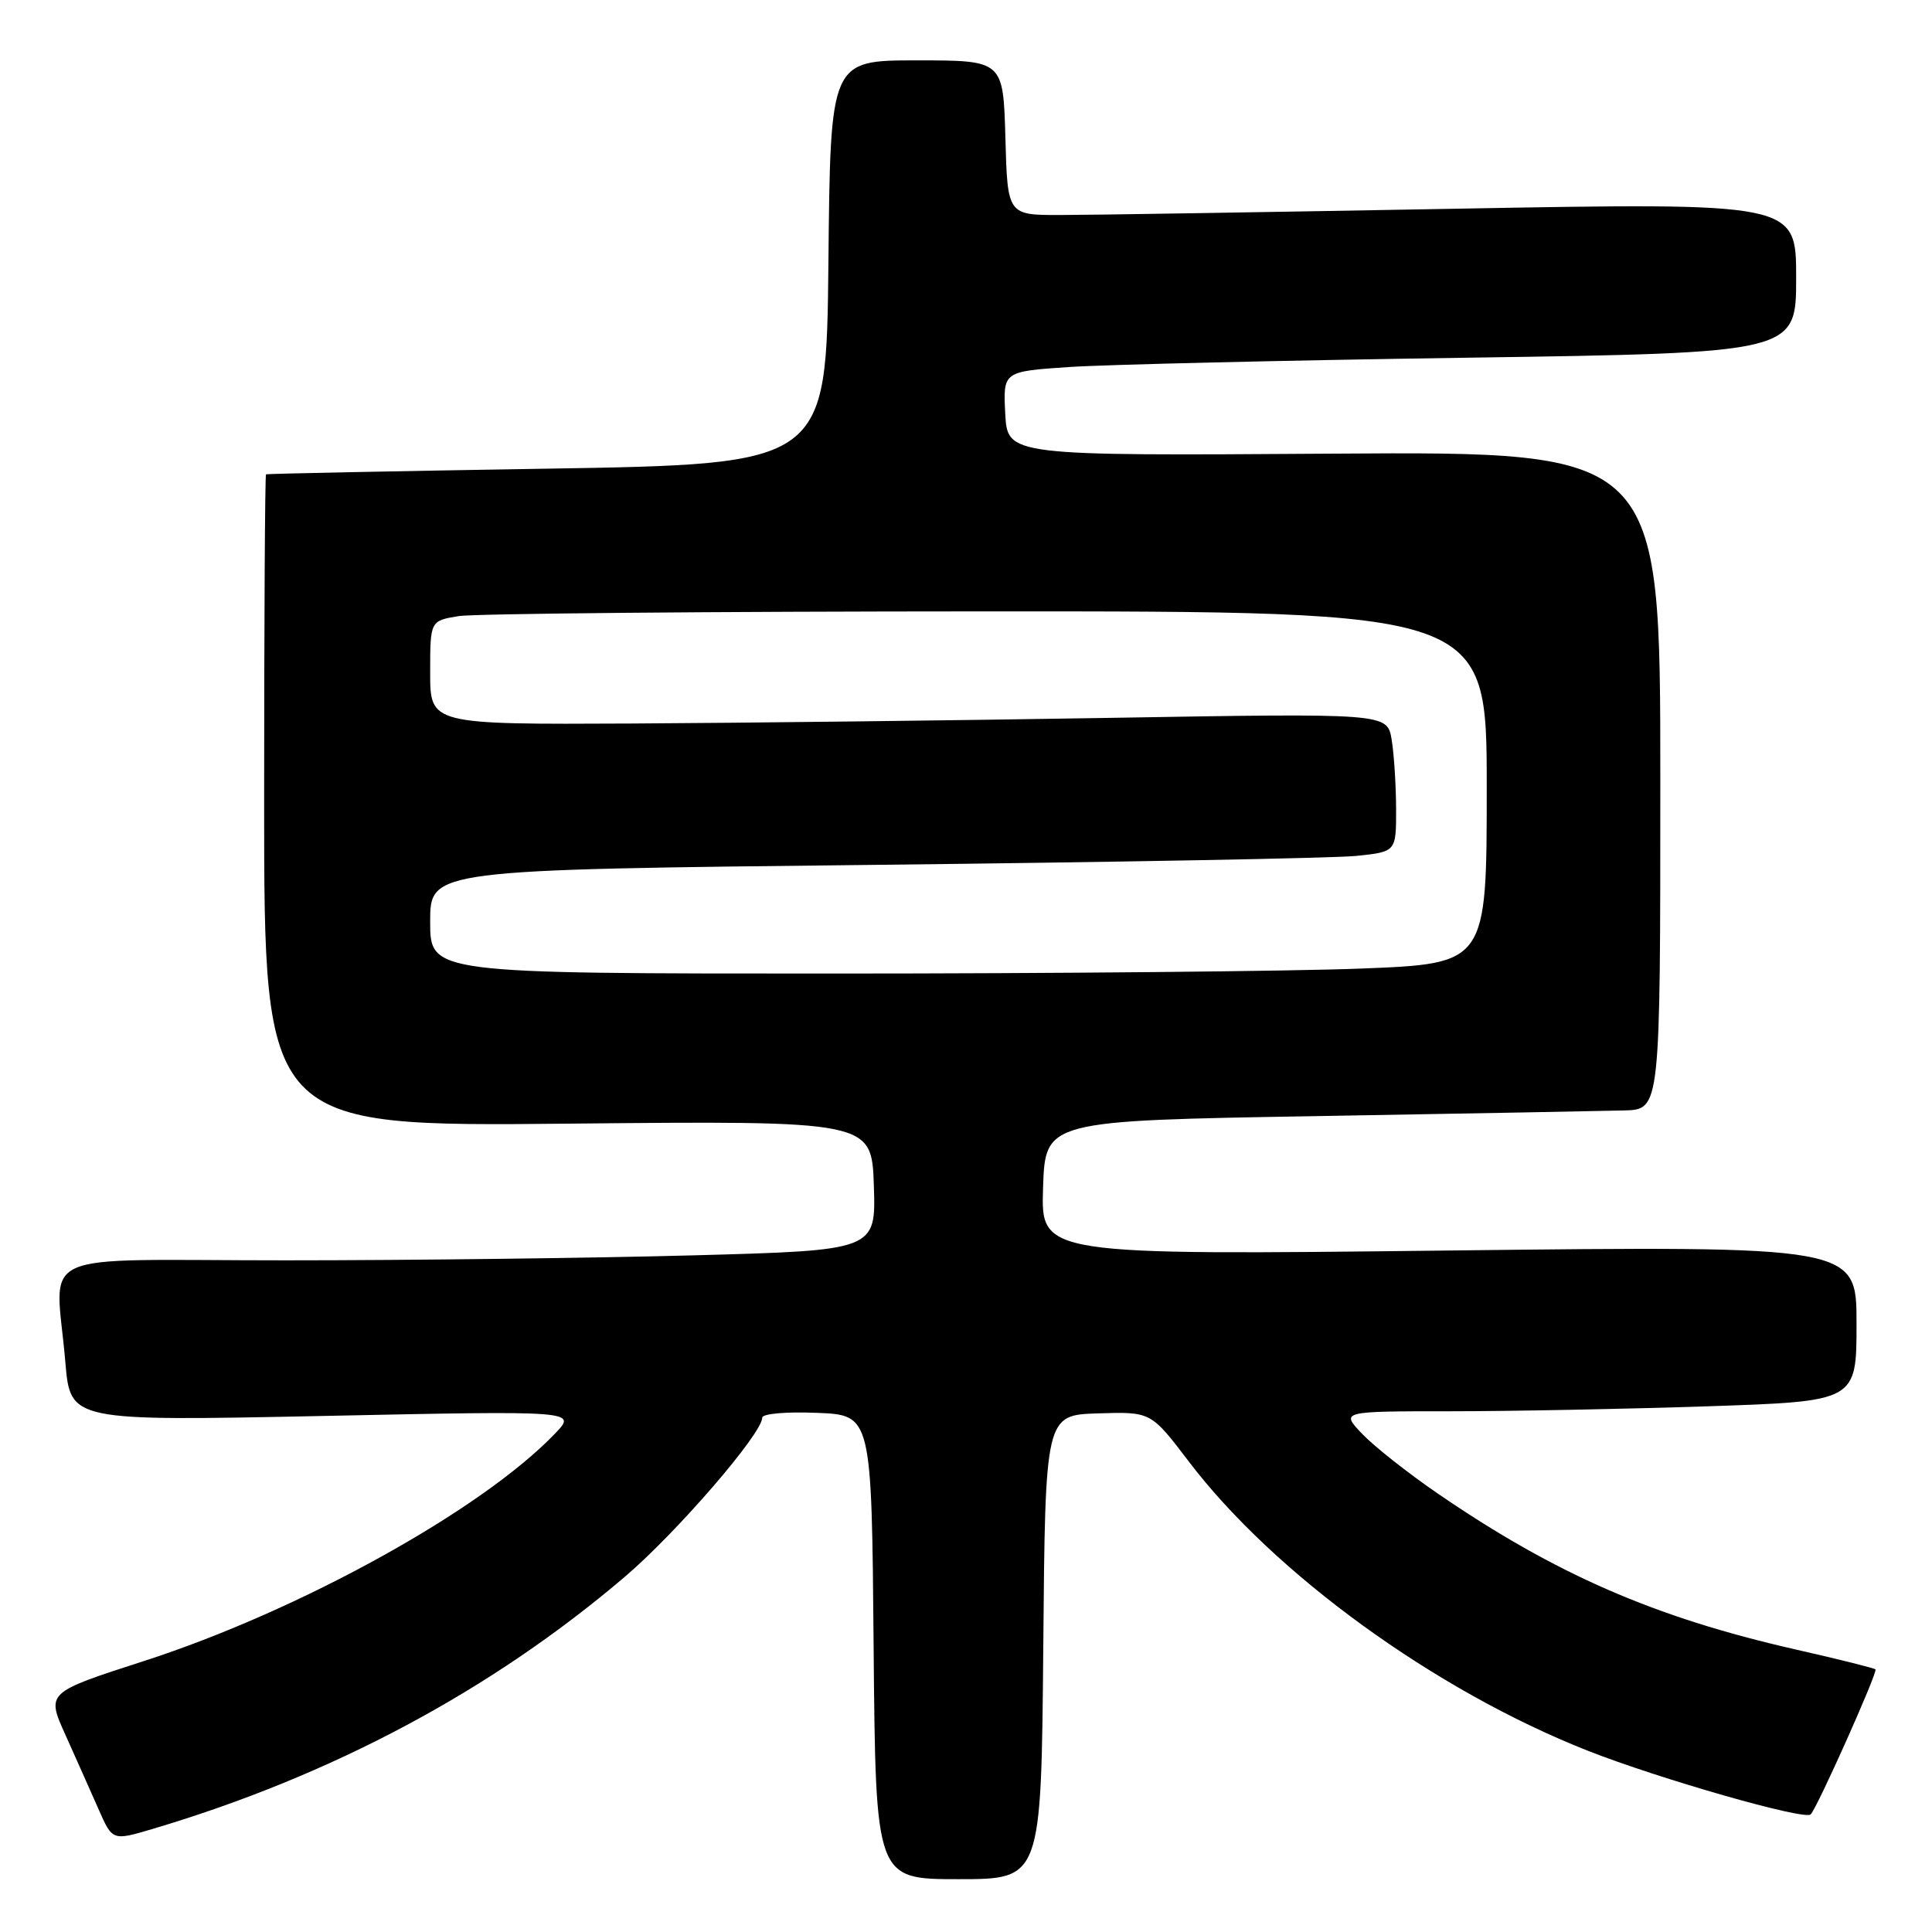 <?xml version="1.0" encoding="UTF-8" standalone="no"?>
<!DOCTYPE svg PUBLIC "-//W3C//DTD SVG 1.1//EN" "http://www.w3.org/Graphics/SVG/1.1/DTD/svg11.dtd" >
<svg xmlns="http://www.w3.org/2000/svg" xmlns:xlink="http://www.w3.org/1999/xlink" version="1.1" viewBox="0 0 256 256">
 <g >
 <path fill="currentColor"
d=" M 138.24 218.25 C 138.50 187.50 138.50 187.50 145.50 187.28 C 152.50 187.06 152.50 187.06 157.50 193.63 C 168.83 208.54 190.13 223.98 210.36 231.97 C 219.86 235.71 239.11 241.22 239.92 240.42 C 240.78 239.58 248.84 221.55 248.51 221.20 C 248.36 221.04 243.57 219.84 237.87 218.55 C 219.20 214.30 206.10 208.59 190.45 197.86 C 186.57 195.20 182.10 191.67 180.51 190.01 C 177.63 187.00 177.63 187.00 192.15 187.00 C 200.14 187.00 215.53 186.70 226.34 186.34 C 246.00 185.68 246.00 185.68 246.00 175.38 C 246.00 165.08 246.00 165.08 191.96 165.70 C 137.92 166.32 137.92 166.32 138.21 157.41 C 138.50 148.50 138.50 148.50 174.50 147.89 C 194.30 147.55 212.64 147.21 215.25 147.14 C 220.00 147.00 220.00 147.00 220.00 103.41 C 220.00 59.83 220.00 59.83 176.75 60.11 C 133.50 60.40 133.50 60.40 133.20 54.81 C 132.91 49.22 132.91 49.22 141.70 48.63 C 146.54 48.31 170.19 47.75 194.25 47.40 C 238.00 46.76 238.00 46.76 238.00 36.80 C 238.00 26.84 238.00 26.84 192.75 27.66 C 167.86 28.11 144.35 28.49 140.50 28.49 C 133.50 28.50 133.50 28.50 133.22 18.25 C 132.93 8.00 132.93 8.00 121.48 8.00 C 110.03 8.00 110.03 8.00 109.77 34.75 C 109.50 61.50 109.50 61.50 72.50 62.10 C 52.15 62.43 35.39 62.77 35.25 62.85 C 35.11 62.93 35.00 82.41 35.00 106.14 C 35.00 149.28 35.00 149.28 75.25 148.89 C 115.50 148.50 115.50 148.50 115.79 157.09 C 116.07 165.68 116.07 165.68 91.87 166.34 C 78.57 166.70 54.25 167.00 37.84 167.00 C 3.71 167.00 7.38 165.31 8.66 180.50 C 9.32 188.31 9.32 188.31 42.88 187.62 C 76.45 186.92 76.45 186.92 73.55 189.95 C 63.85 200.08 39.75 213.41 19.09 220.09 C 6.14 224.27 6.14 224.27 8.67 229.88 C 10.06 232.97 12.03 237.40 13.05 239.71 C 14.90 243.92 14.90 243.92 20.20 242.35 C 43.97 235.29 65.12 224.00 82.82 208.91 C 89.68 203.06 101.00 189.95 101.00 187.85 C 101.00 187.32 104.18 187.04 108.25 187.21 C 115.50 187.50 115.50 187.50 115.76 218.25 C 116.03 249.00 116.03 249.00 127.00 249.00 C 137.97 249.00 137.97 249.00 138.24 218.25 Z  M 57.00 122.12 C 57.00 115.24 57.00 115.24 115.75 114.60 C 148.06 114.24 176.86 113.71 179.75 113.41 C 185.00 112.86 185.00 112.86 184.99 107.18 C 184.98 104.06 184.72 99.92 184.40 98.00 C 183.82 94.50 183.82 94.50 147.16 95.12 C 127.00 95.46 98.46 95.79 83.75 95.87 C 57.00 96.00 57.00 96.00 57.00 89.13 C 57.00 82.26 57.00 82.26 60.75 81.64 C 62.81 81.30 94.31 81.02 130.75 81.01 C 197.00 81.00 197.00 81.00 197.00 104.34 C 197.00 127.69 197.00 127.69 180.34 128.34 C 171.18 128.70 139.68 129.00 110.34 129.00 C 57.00 129.00 57.00 129.00 57.00 122.12 Z "/>
</g>
</svg>